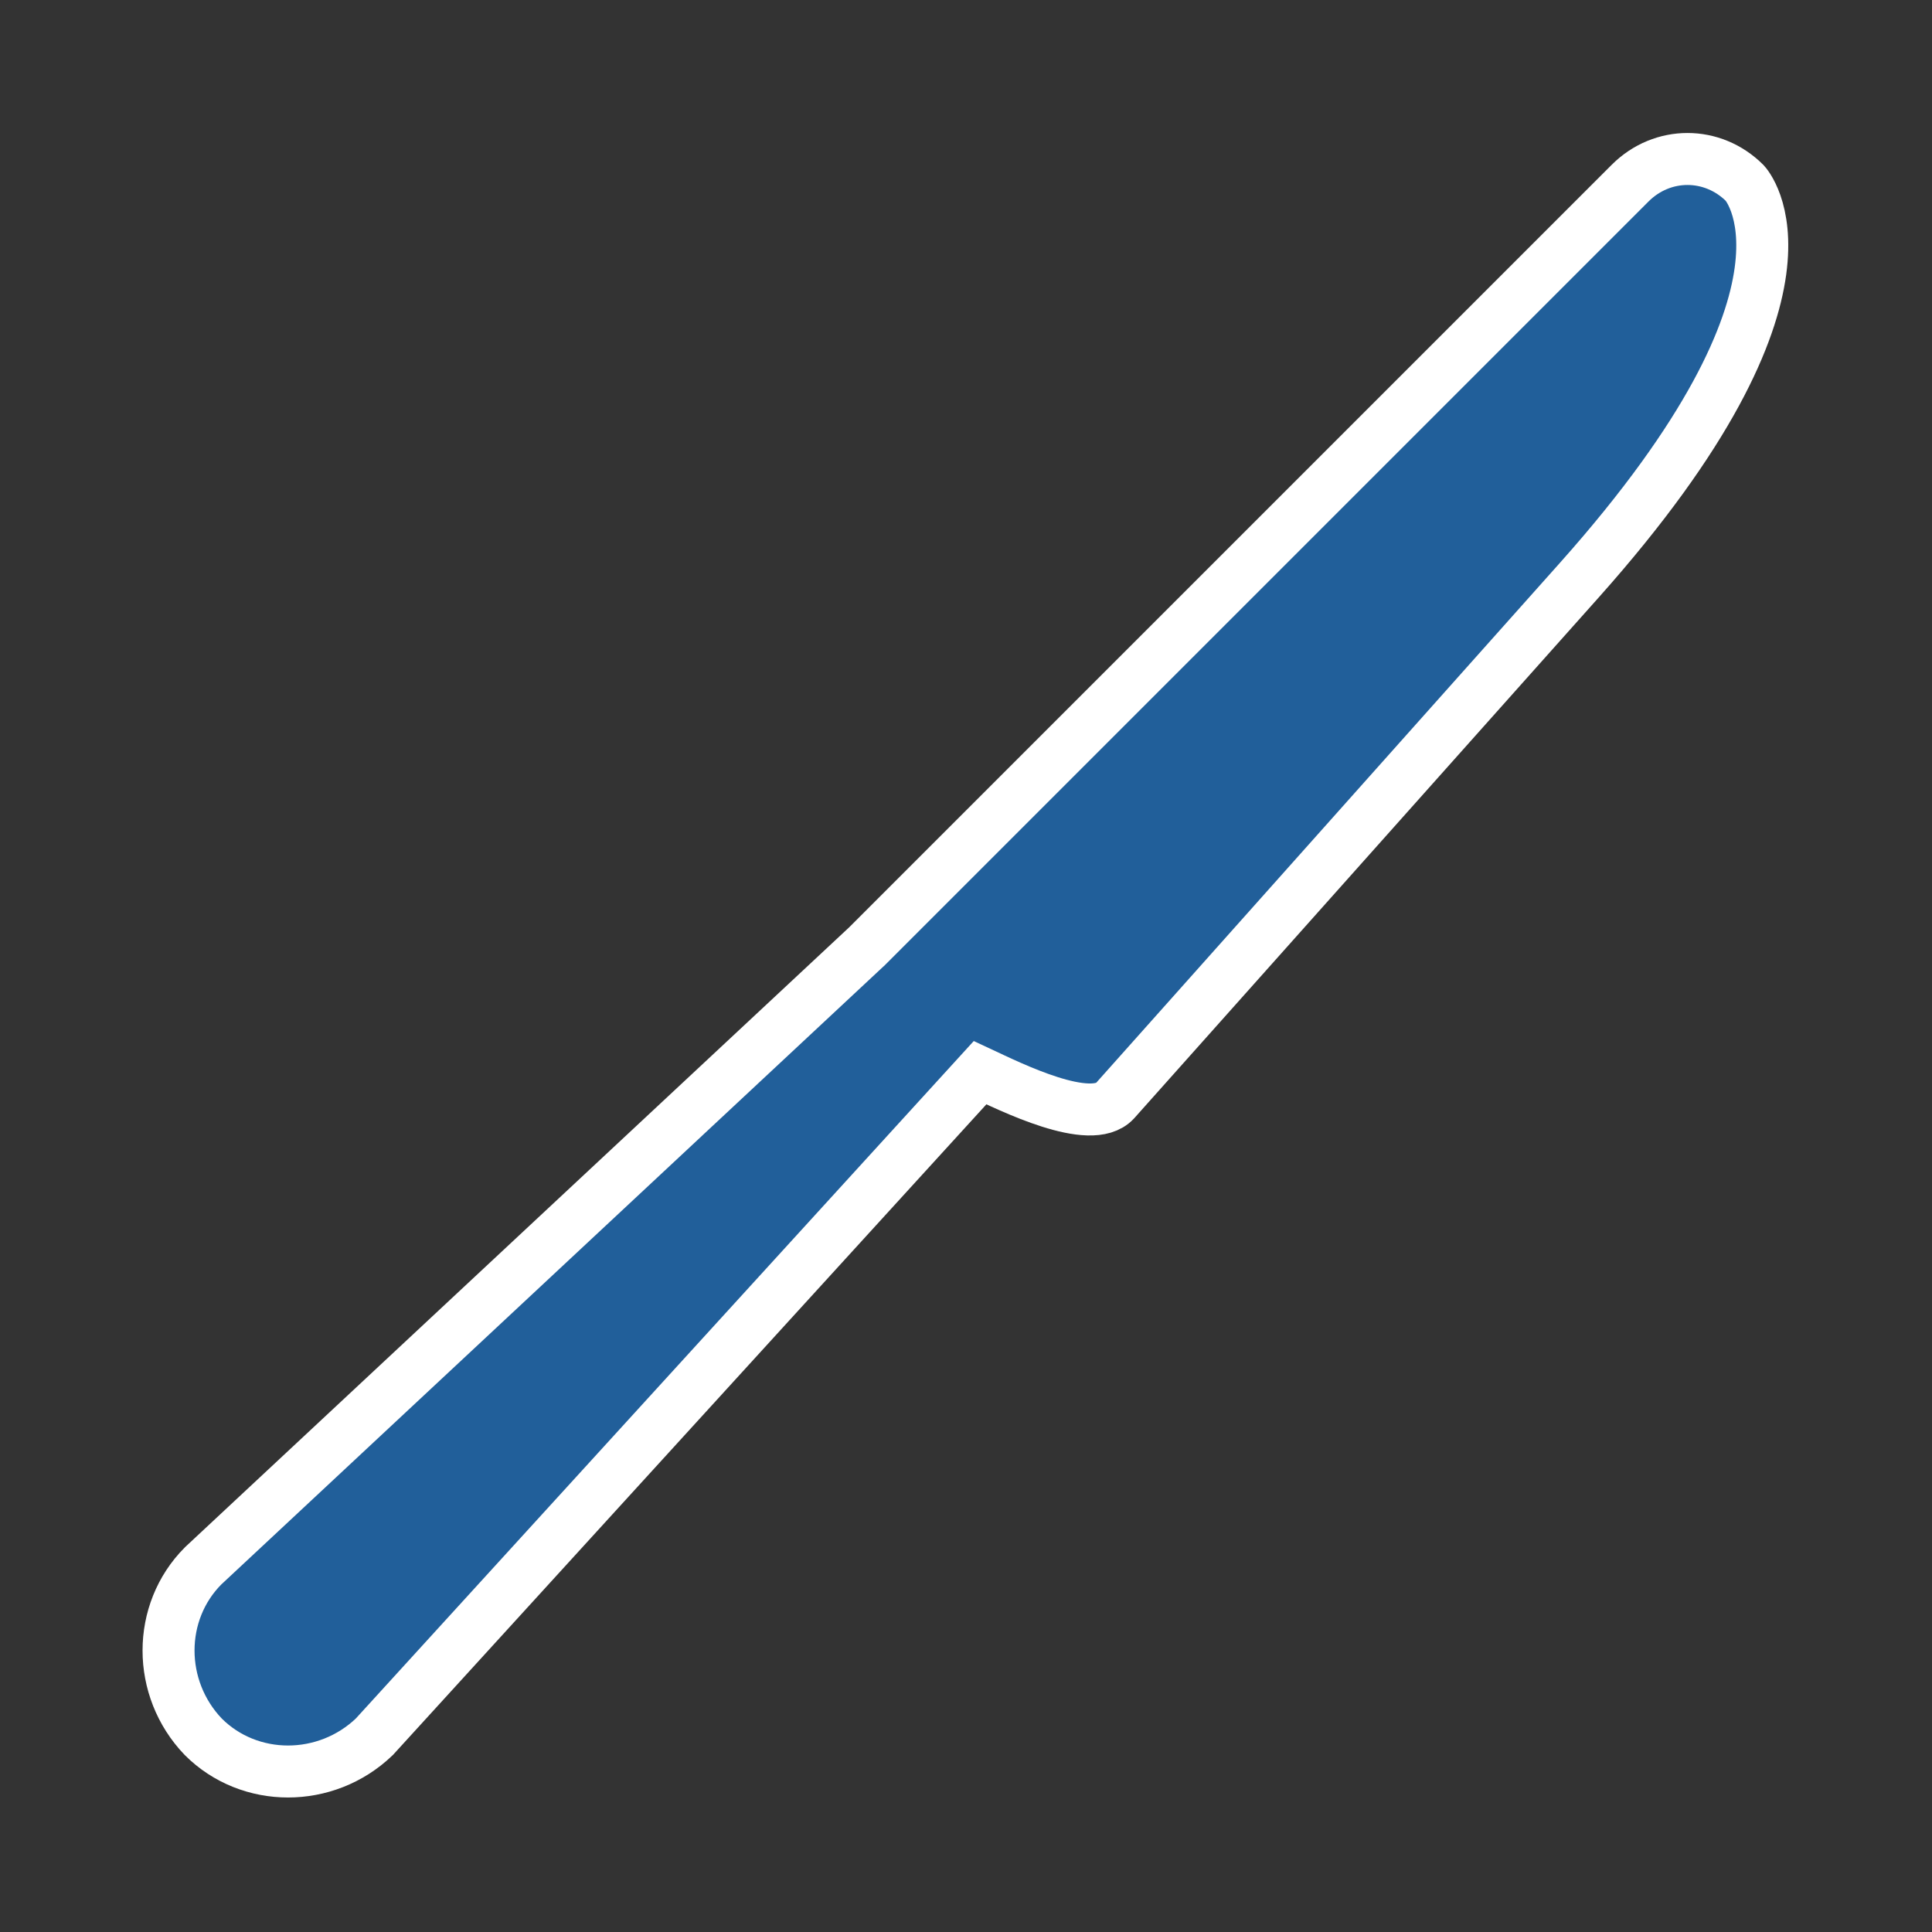 <svg width="249" height="249" xmlns="http://www.w3.org/2000/svg" xmlns:xlink="http://www.w3.org/1999/xlink" xml:space="preserve" overflow="hidden"><rect width="100%" height="100%" fill="#333333" stroke="none"/><g transform="translate(-592 -312)"><path d="M816.878 335.603C812.728 331.453 806.244 331.453 802.094 335.603L703.531 434.166 703.791 433.906 618.197 513.794C612.231 519.759 612.231 529.616 618.197 535.841 624.162 541.806 634.019 541.806 640.244 535.841L718.316 450.247C722.206 452.062 732.581 457.25 735.694 453.878L795.609 386.7C829.328 348.831 816.878 335.603 816.878 335.603Z" stroke="#FFFFFF" stroke-width="6.7" fill="#215F9A"/></g></svg>